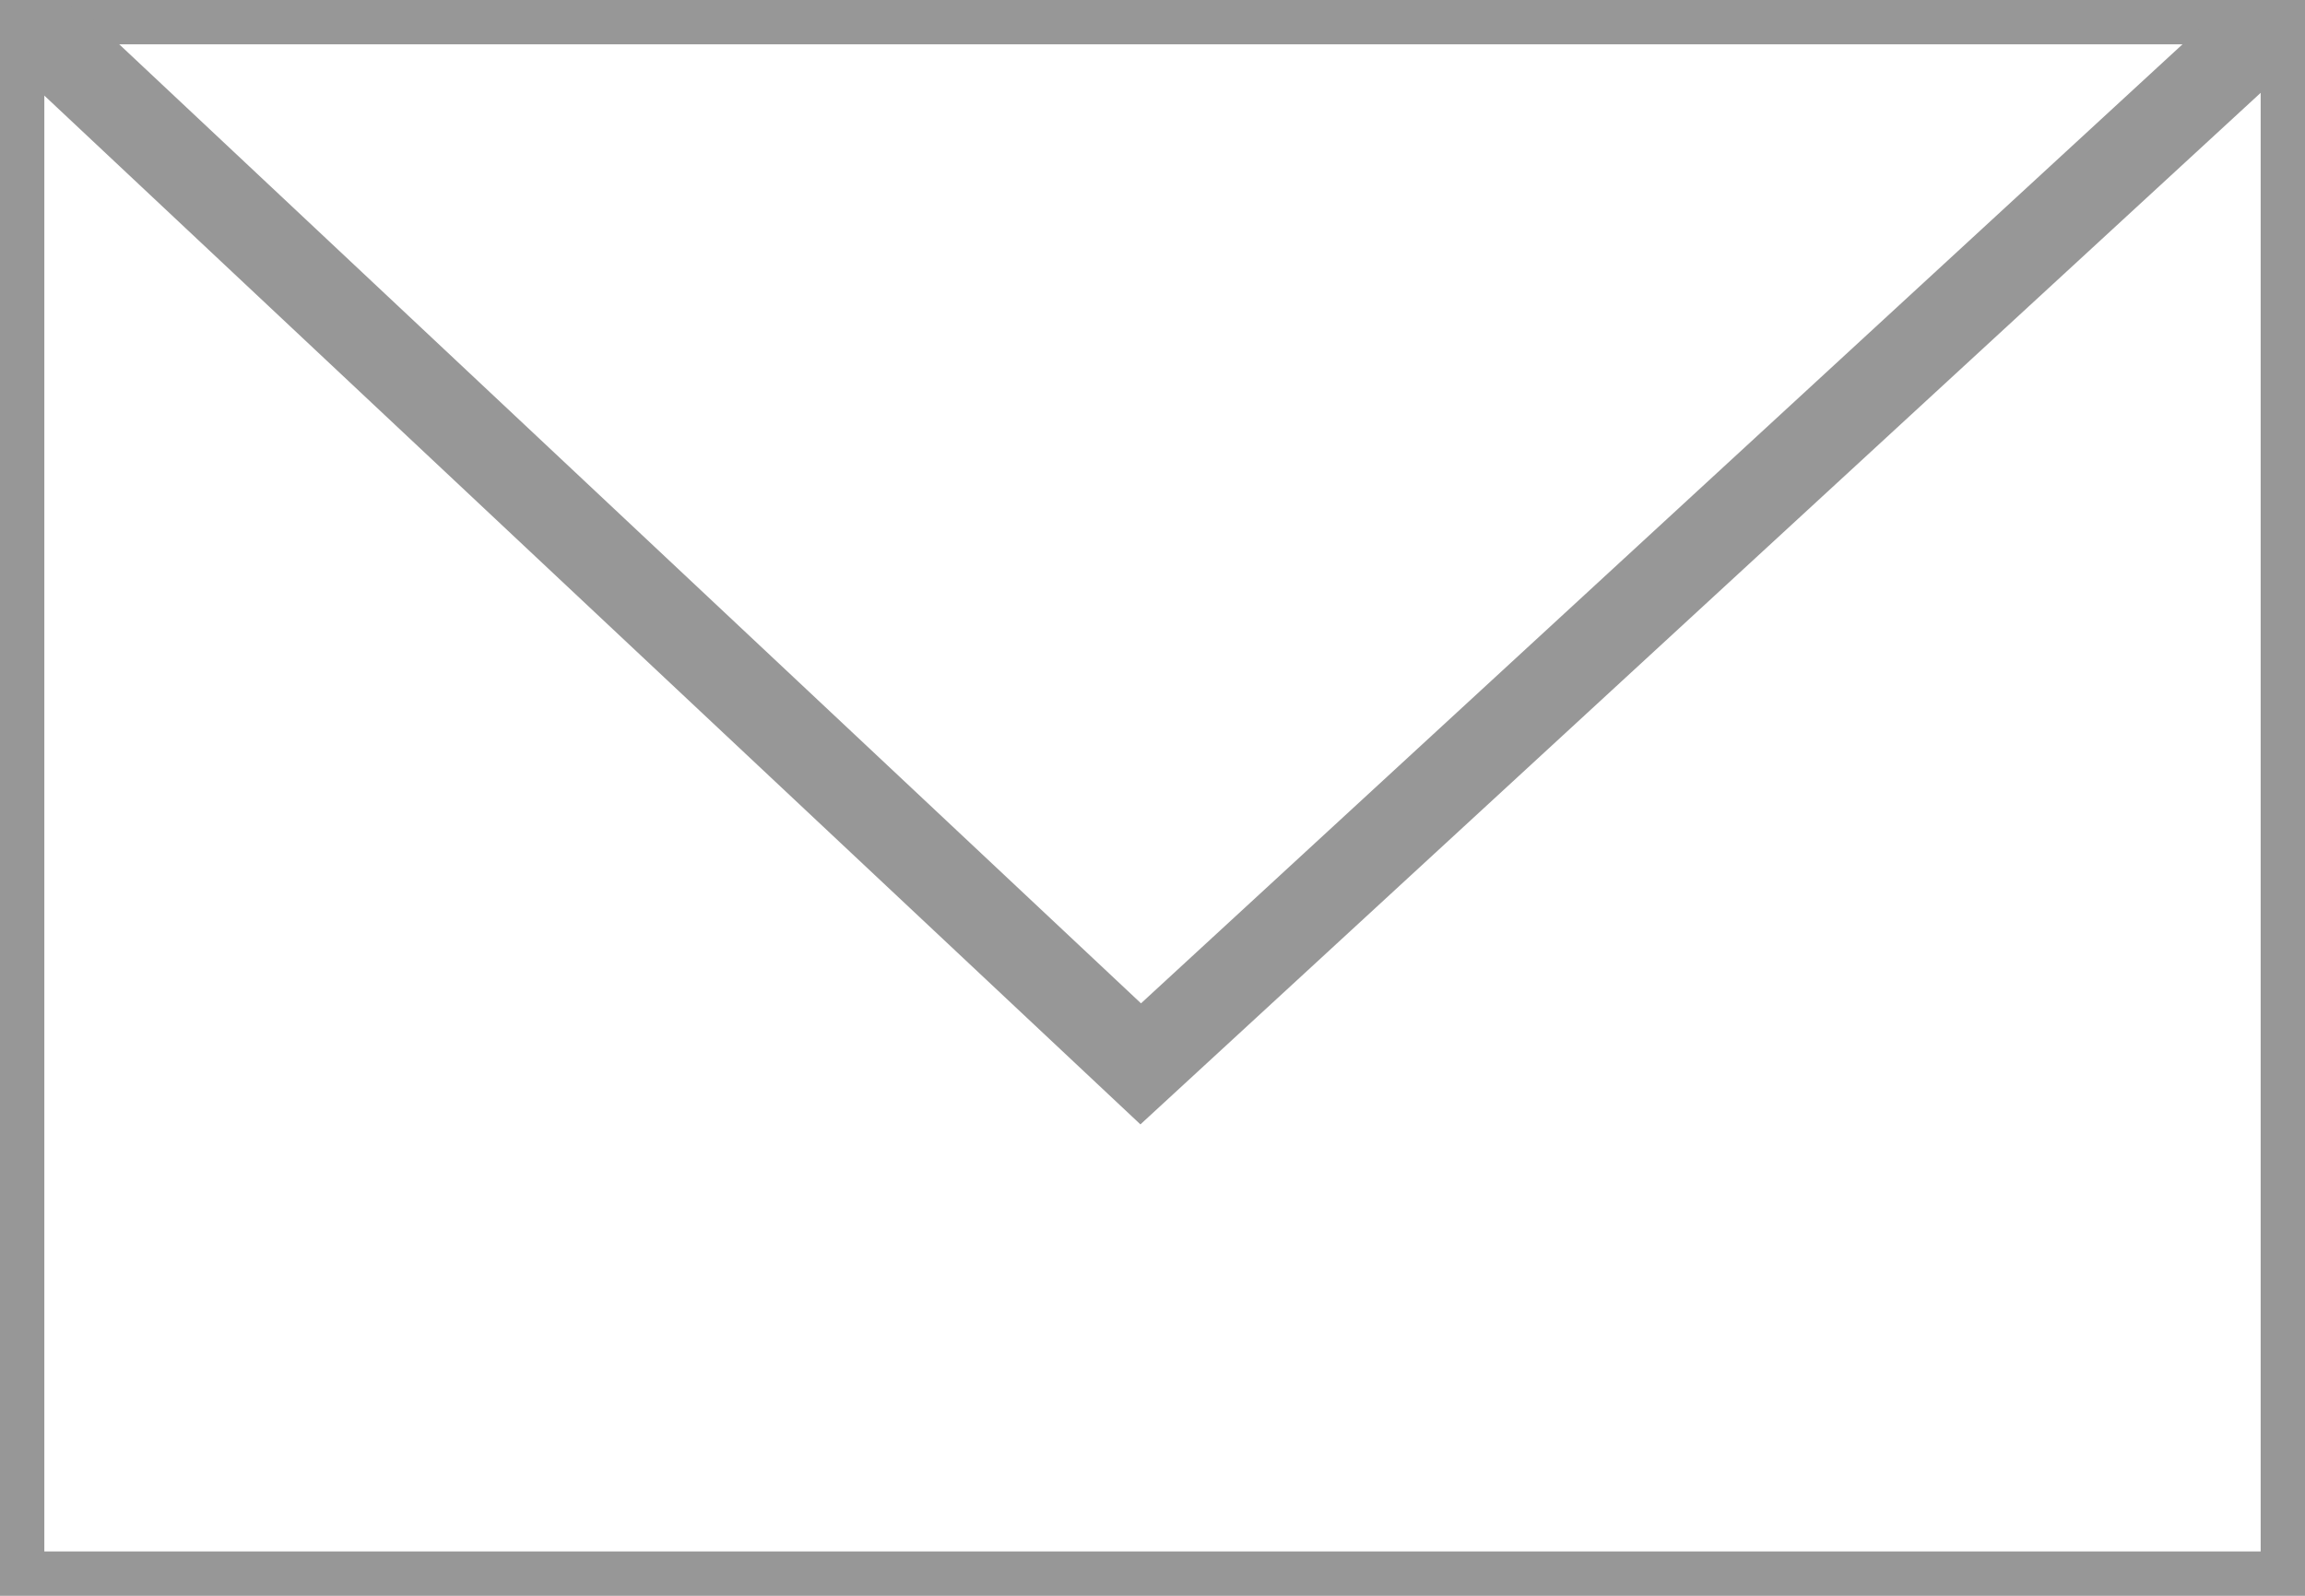 <?xml version="1.0" encoding="UTF-8" standalone="no"?>
<svg width="26px" height="18px" viewBox="0 0 26 18" version="1.1" xmlns="http://www.w3.org/2000/svg" xmlns:xlink="http://www.w3.org/1999/xlink" xmlns:sketch="http://www.bohemiancoding.com/sketch/ns">
    <!-- Generator: Sketch 3.2.2 (9983) - http://www.bohemiancoding.com/sketch -->
    <title>mail_icon</title>
    <desc>Created with Sketch.</desc>
    <defs></defs>
    <g id="Welcome" stroke="none" stroke-width="1" fill="none" fill-rule="evenodd" sketch:type="MSPage">
        <g id="mail_icon" sketch:type="MSArtboardGroup" stroke="#979797">
            <rect id="Rectangle-238" sketch:type="MSShapeGroup" x="0" y="0" width="26" height="18"></rect>
            <path d="M0.508,0.4 L12.867,12 L25.508,0.36" id="Path-6094" sketch:type="MSShapeGroup"></path>
        </g>
    </g>
</svg>